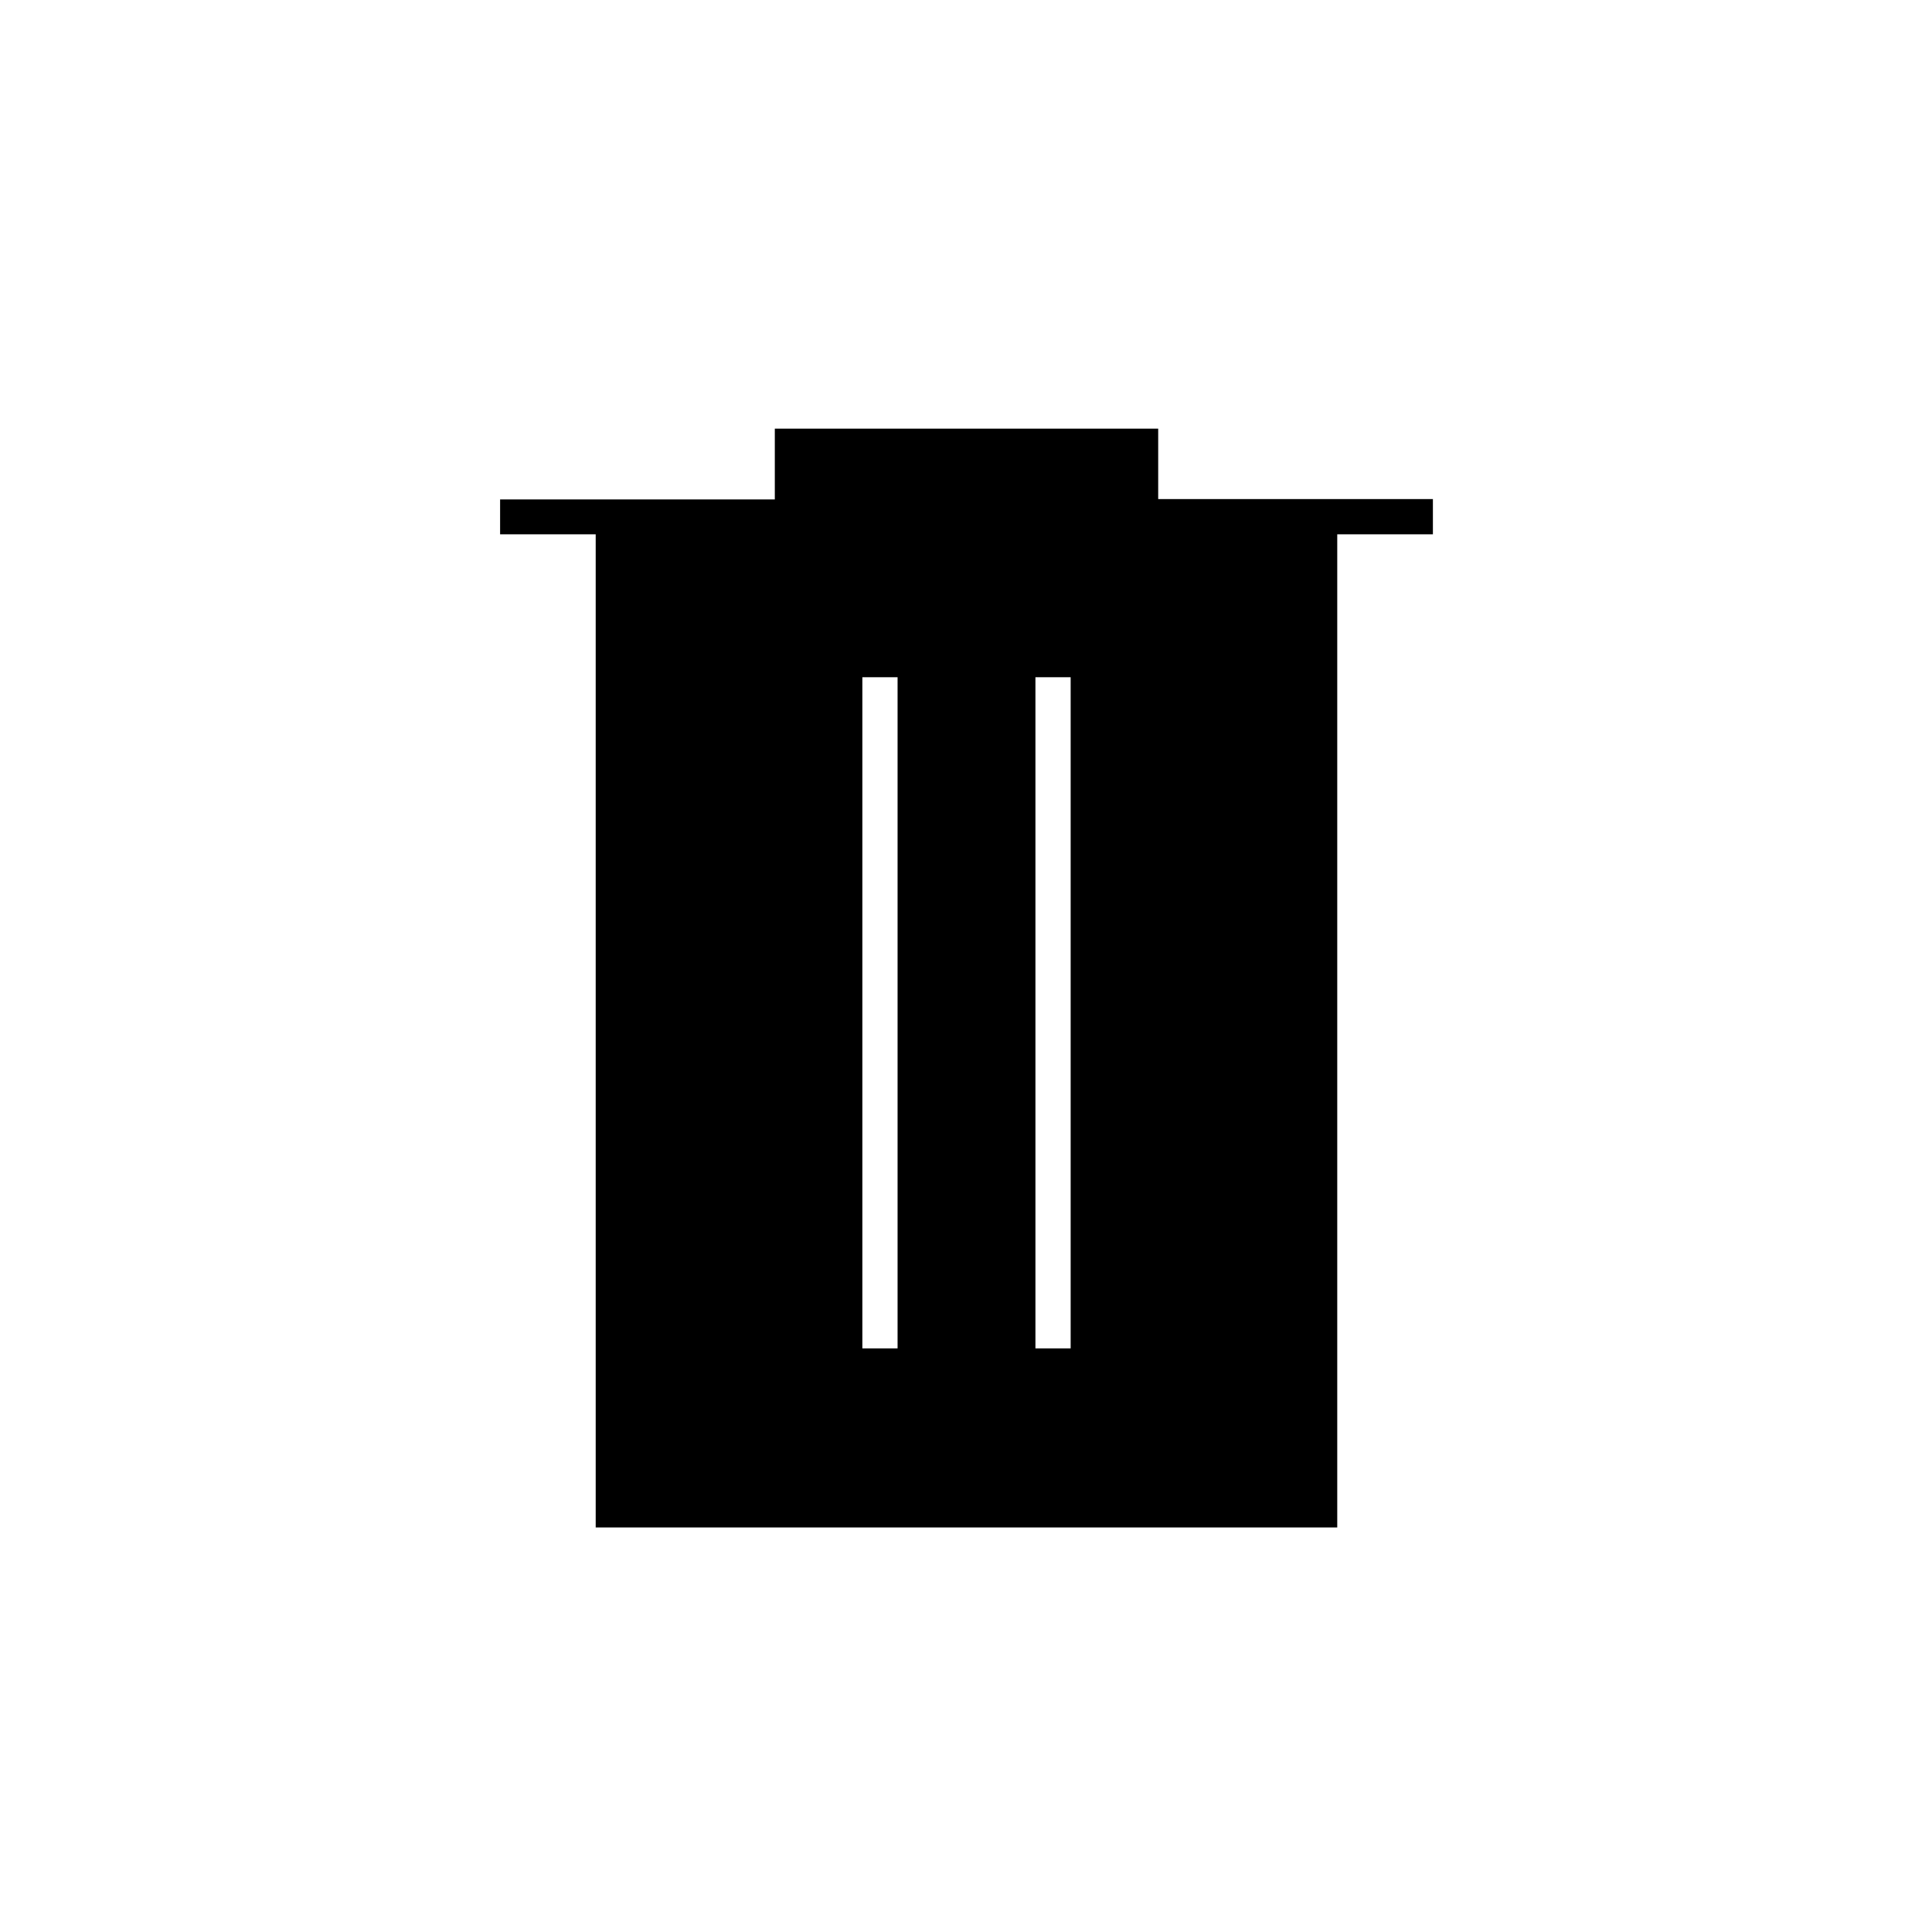 <svg xmlns="http://www.w3.org/2000/svg" height="20" viewBox="0 -960 960 960" width="20"><path d="M428.5-290H446v-333.5h-17.5V-290Zm86 0H532v-333.5h-17.5V-290ZM296-201v-493.5h-47.5v-17.33H385V-747h190.5v35H712v17.5h-47.53V-201H296Z"/></svg>